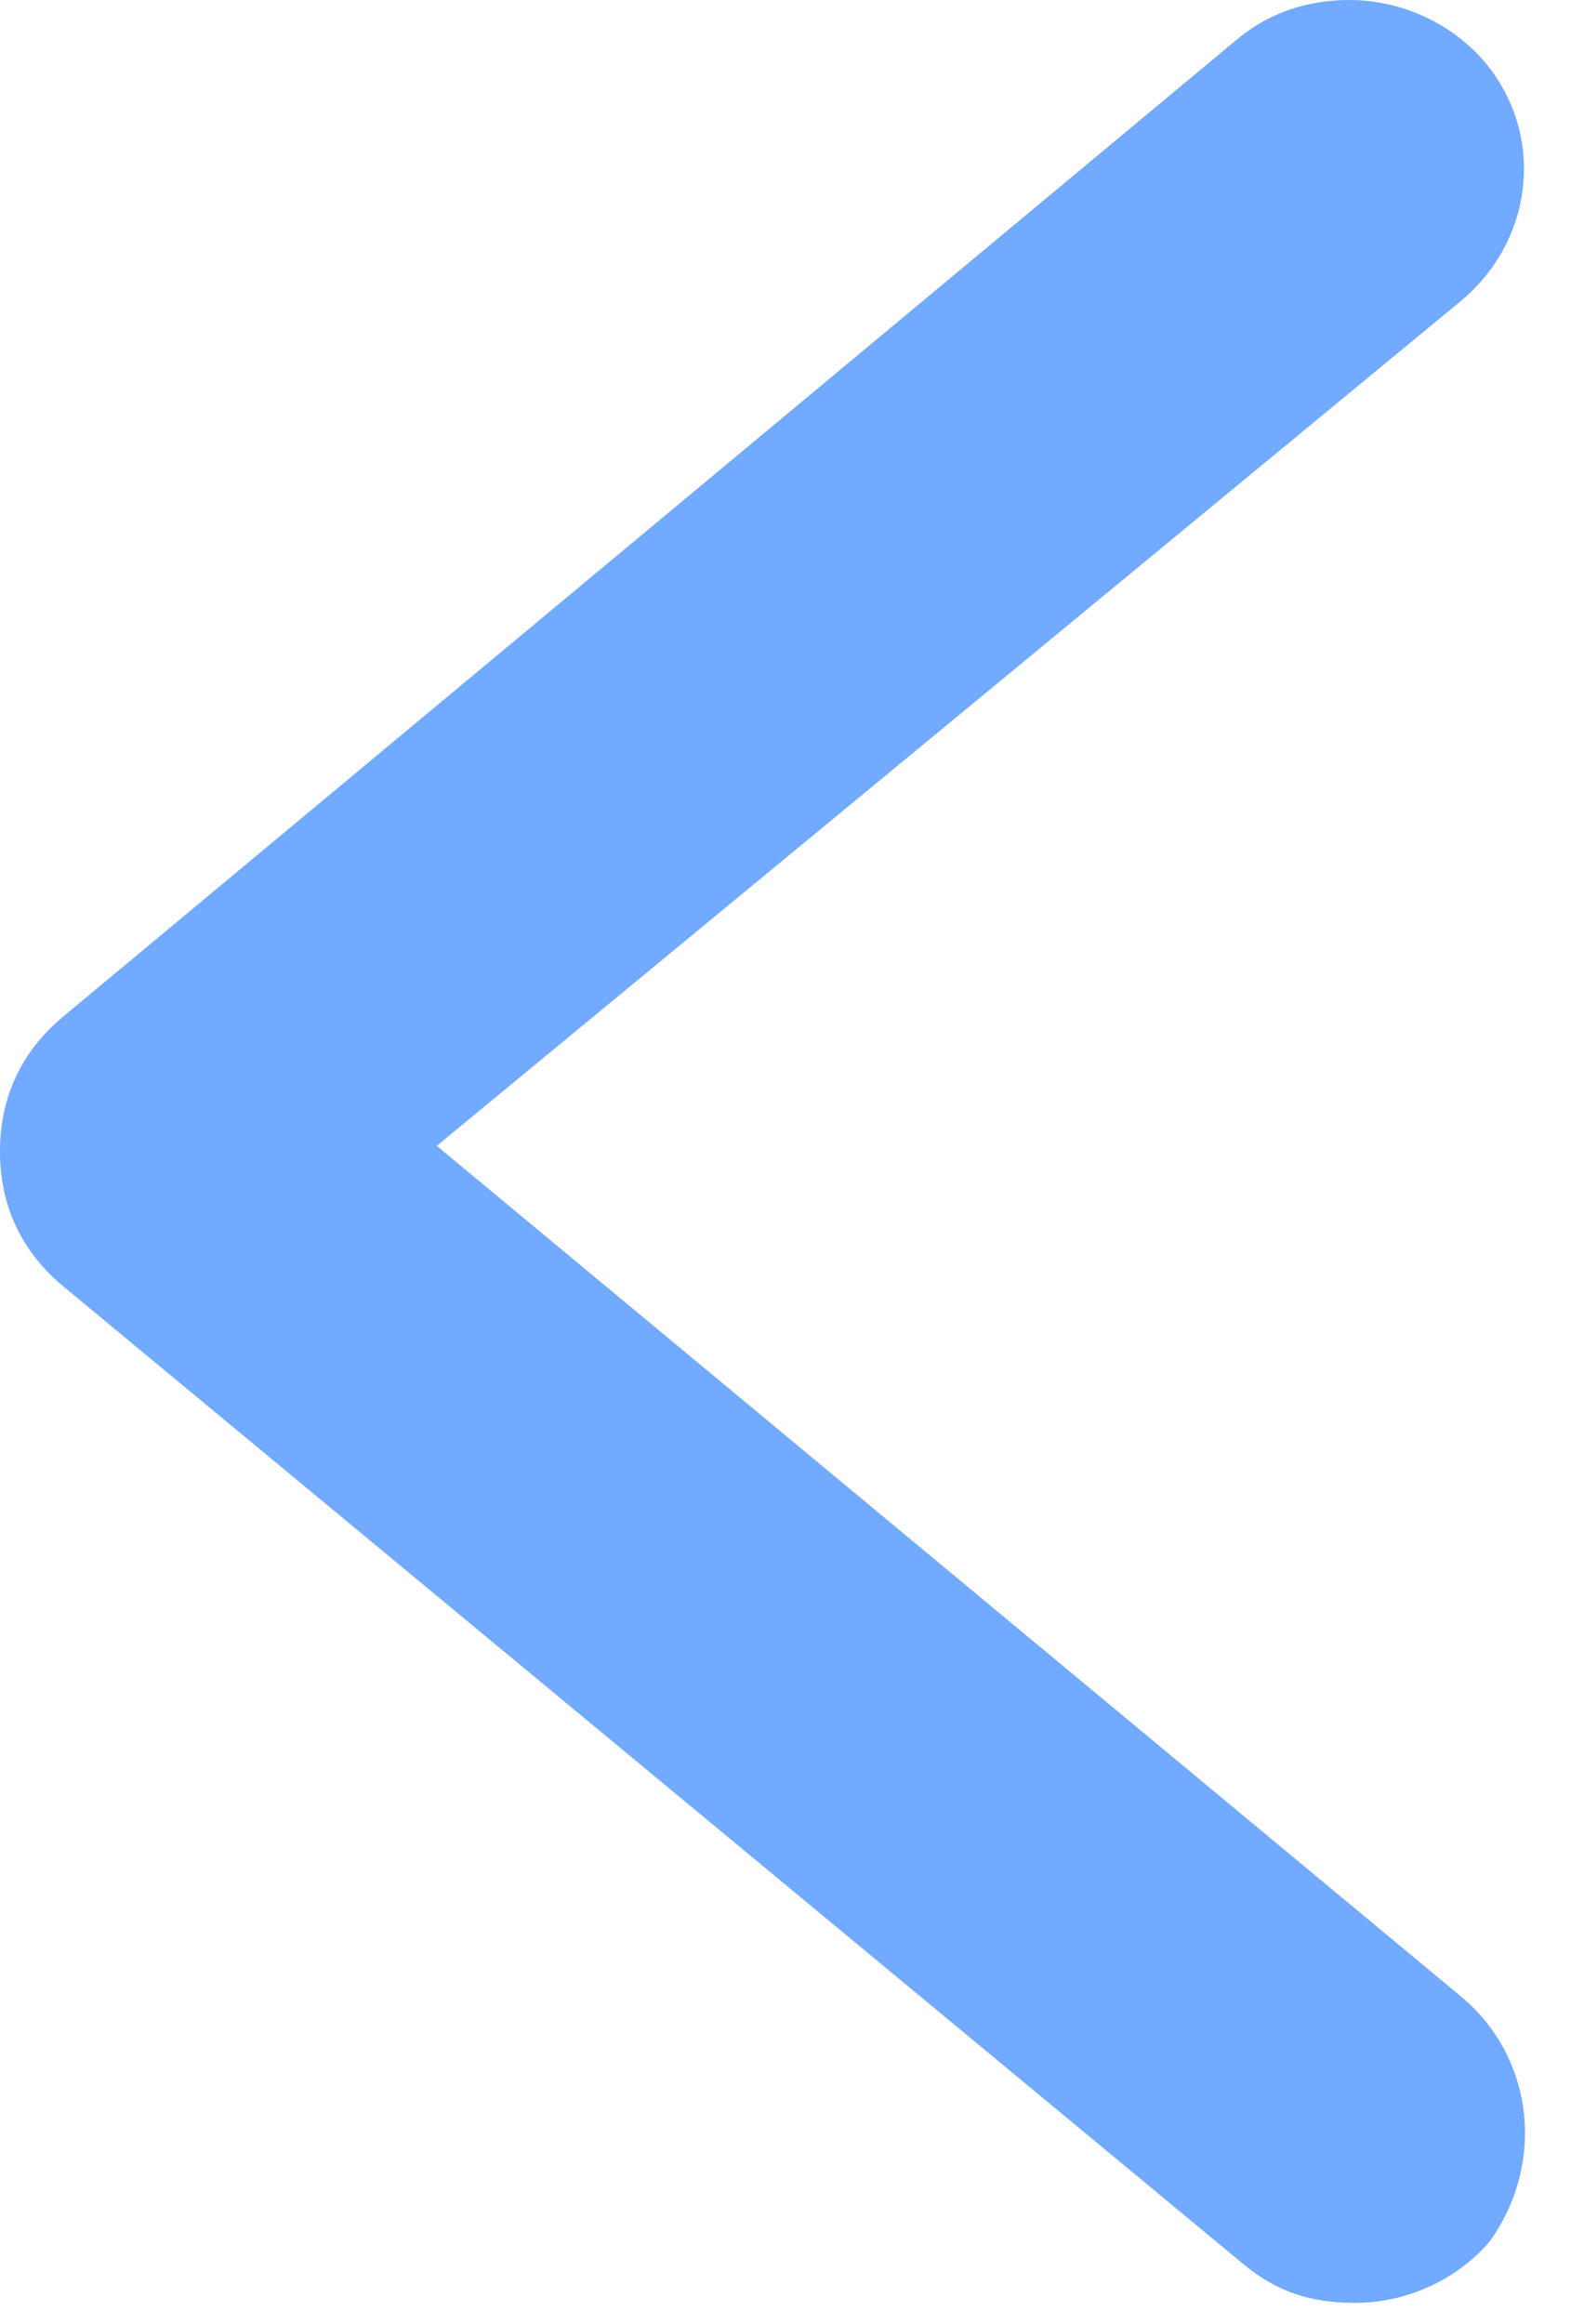 <svg width="15" height="22" viewBox="0 0 15 22" fill="none" xmlns="http://www.w3.org/2000/svg">
<path d="M13.841 18.906L4.136 10.848L13.841 2.844C14.53 2.264 14.636 1.264 14.053 0.579C13.734 0.21 13.257 2.31797e-06 12.78 2.23448e-06C12.408 2.16955e-06 12.037 0.105 11.719 0.369L0.583 9.637C0.212 9.953 -1.81388e-06 10.374 -1.90598e-06 10.901C-1.99809e-06 11.428 0.212 11.849 0.583 12.165L11.772 21.433C12.09 21.697 12.409 21.802 12.833 21.802C13.31 21.802 13.787 21.592 14.105 21.223C14.636 20.485 14.53 19.485 13.841 18.906Z" fill="#71AAFF"/>
</svg>
